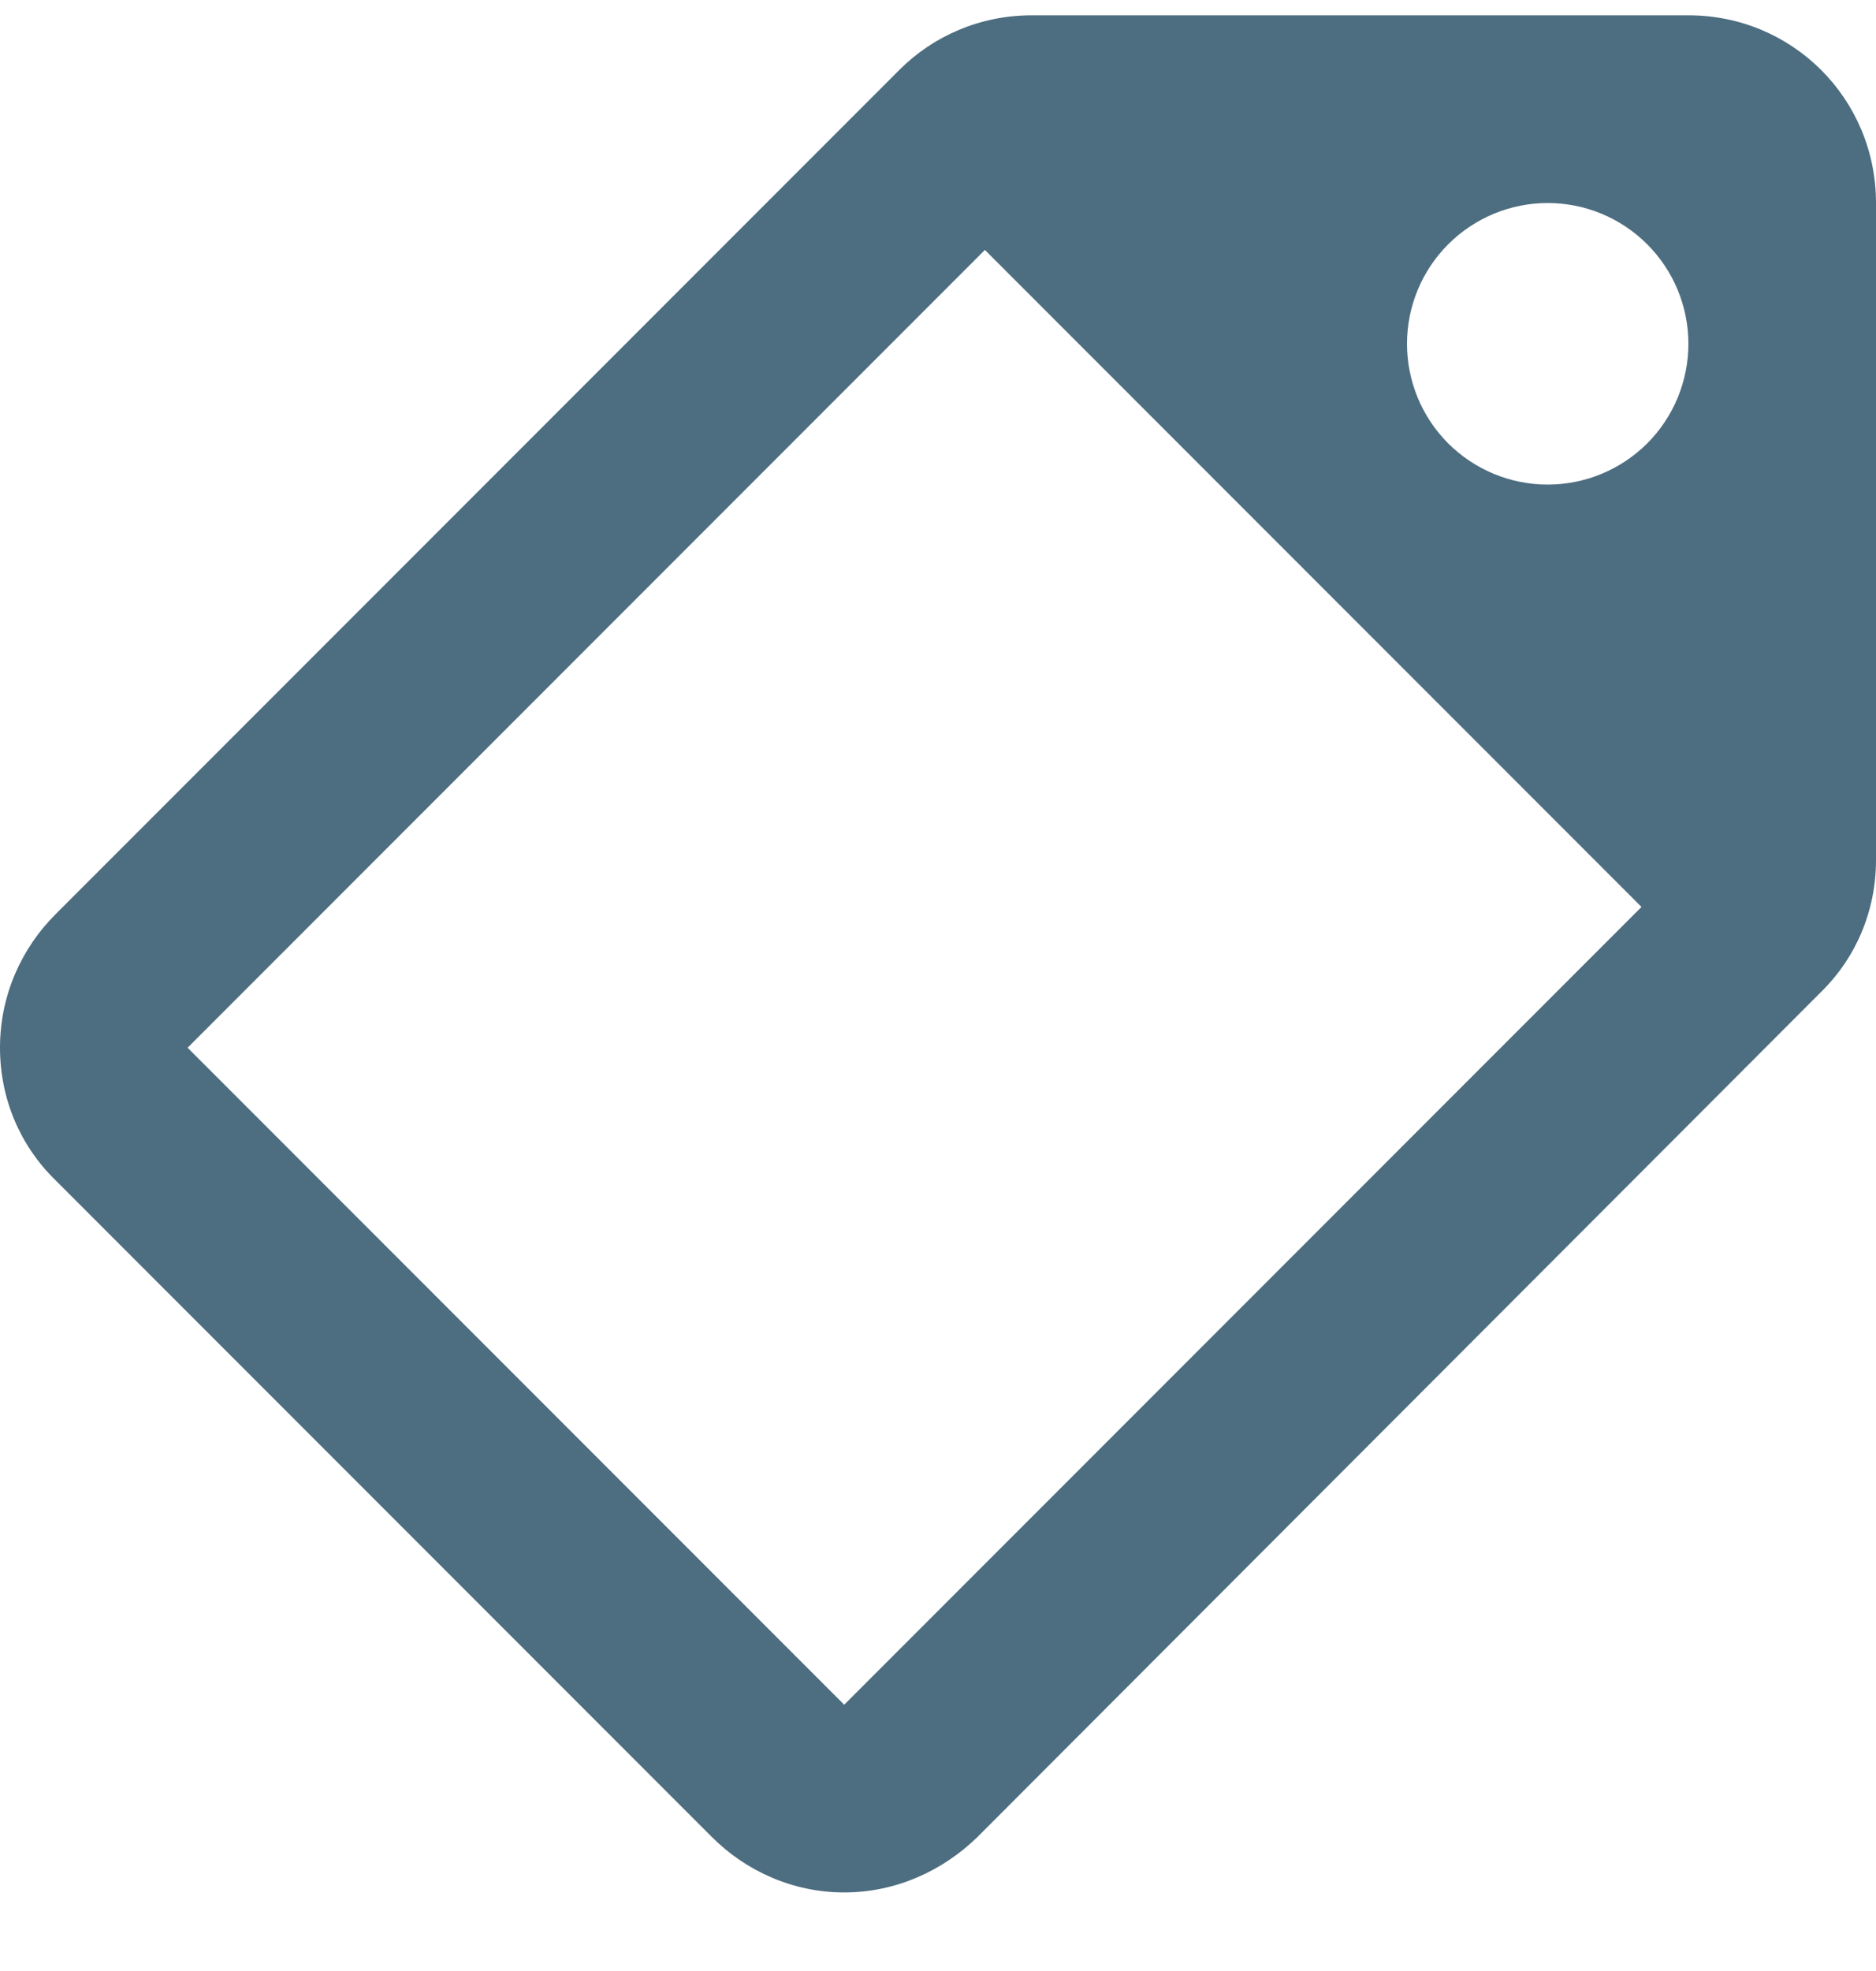 <svg width="20" height="21" viewBox="0 0 20 21" fill="none" xmlns="http://www.w3.org/2000/svg">
<path d="M16.5 5.163C16.102 5.163 15.721 5.005 15.439 4.724C15.158 4.443 15 4.061 15 3.663C15 3.265 15.158 2.884 15.439 2.603C15.721 2.321 16.102 2.163 16.5 2.163C16.898 2.163 17.279 2.321 17.561 2.603C17.842 2.884 18 3.265 18 3.663C18 4.061 17.842 4.443 17.561 4.724C17.279 5.005 16.898 5.163 16.5 5.163ZM0.59 9.743C0.23 10.103 0 10.603 0 11.163C0 11.713 0.22 12.213 0.59 12.573L7.59 19.573C7.95 19.933 8.45 20.163 9 20.163C9.55 20.163 10.05 19.933 10.42 19.573L19.41 10.573C19.78 10.213 20 9.713 20 9.163V2.163C20 1.053 19.11 0.163 18 0.163H11C10.45 0.163 9.95 0.383 9.59 0.743L0.59 9.743ZM9 18.163L2 11.163L10.5 2.663L17.5 9.663L9 18.163Z" fill="#4D6D80"/>
</svg>
